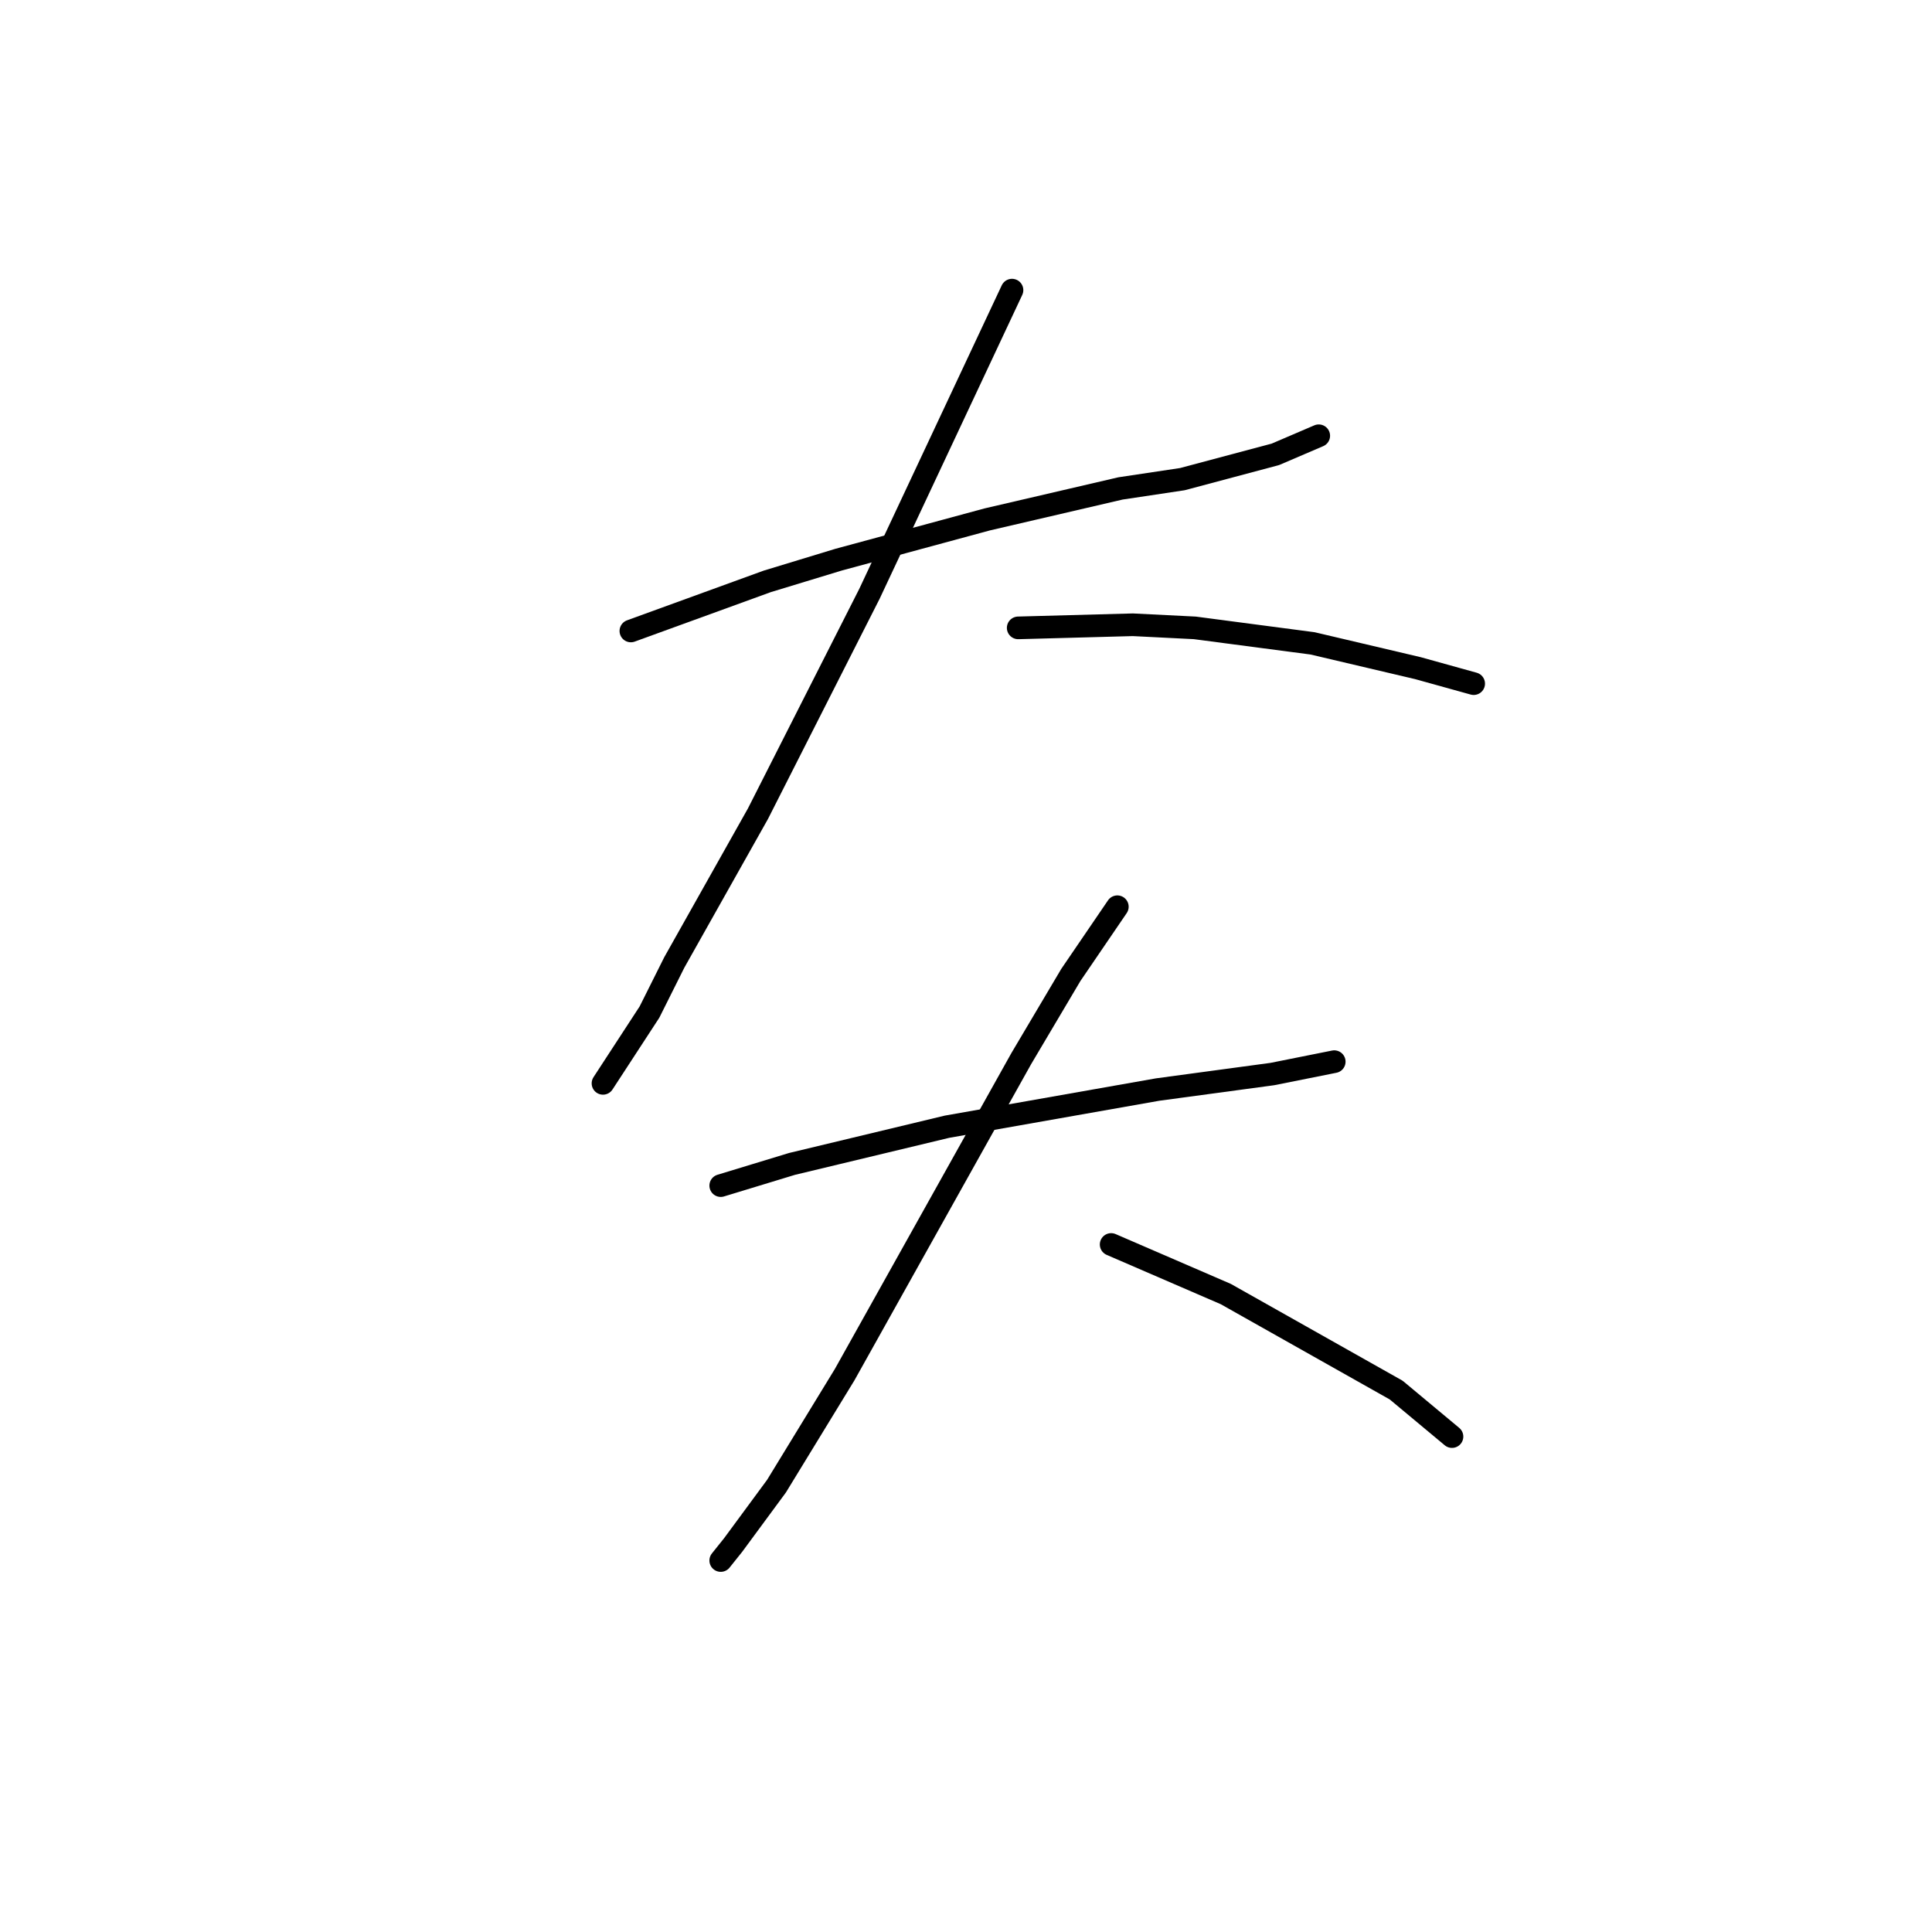 <?xml version="1.0" standalone="no"?>
    <svg width="256" height="256" xmlns="http://www.w3.org/2000/svg" version="1.1">
    <polyline stroke="black" stroke-width="3" stroke-linecap="round" fill="transparent" stroke-linejoin="round" points="83.594 83.606 101.659 77.037 111.103 74.163 130.81 68.826 148.465 64.72 156.676 63.488 168.993 60.204 174.741 57.74 174.741 57.74 " />
        <polyline stroke="black" stroke-width="3" stroke-linecap="round" fill="transparent" stroke-linejoin="round" points="134.095 38.444 115.208 78.68 100.428 107.83 89.342 127.538 86.058 134.107 79.899 143.55 79.899 143.55 " />
        <polyline stroke="black" stroke-width="3" stroke-linecap="round" fill="transparent" stroke-linejoin="round" points="134.916 83.196 150.107 82.785 158.318 83.196 173.92 85.249 187.879 88.533 195.27 90.586 195.27 90.586 " />
        <polyline stroke="black" stroke-width="3" stroke-linecap="round" fill="transparent" stroke-linejoin="round" points="95.501 157.099 104.944 154.225 125.473 149.298 153.391 144.371 168.583 142.318 176.794 140.676 176.794 140.676 " />
        <polyline stroke="black" stroke-width="3" stroke-linecap="round" fill="transparent" stroke-linejoin="round" points="148.054 120.147 141.895 129.18 135.326 140.265 111.924 182.143 102.891 196.924 97.143 204.725 95.501 206.778 95.501 206.778 " />
        <polyline stroke="black" stroke-width="3" stroke-linecap="round" fill="transparent" stroke-linejoin="round" points="147.233 164.899 162.424 171.469 185.005 184.196 192.396 190.355 192.396 190.355 " />
        </svg>
